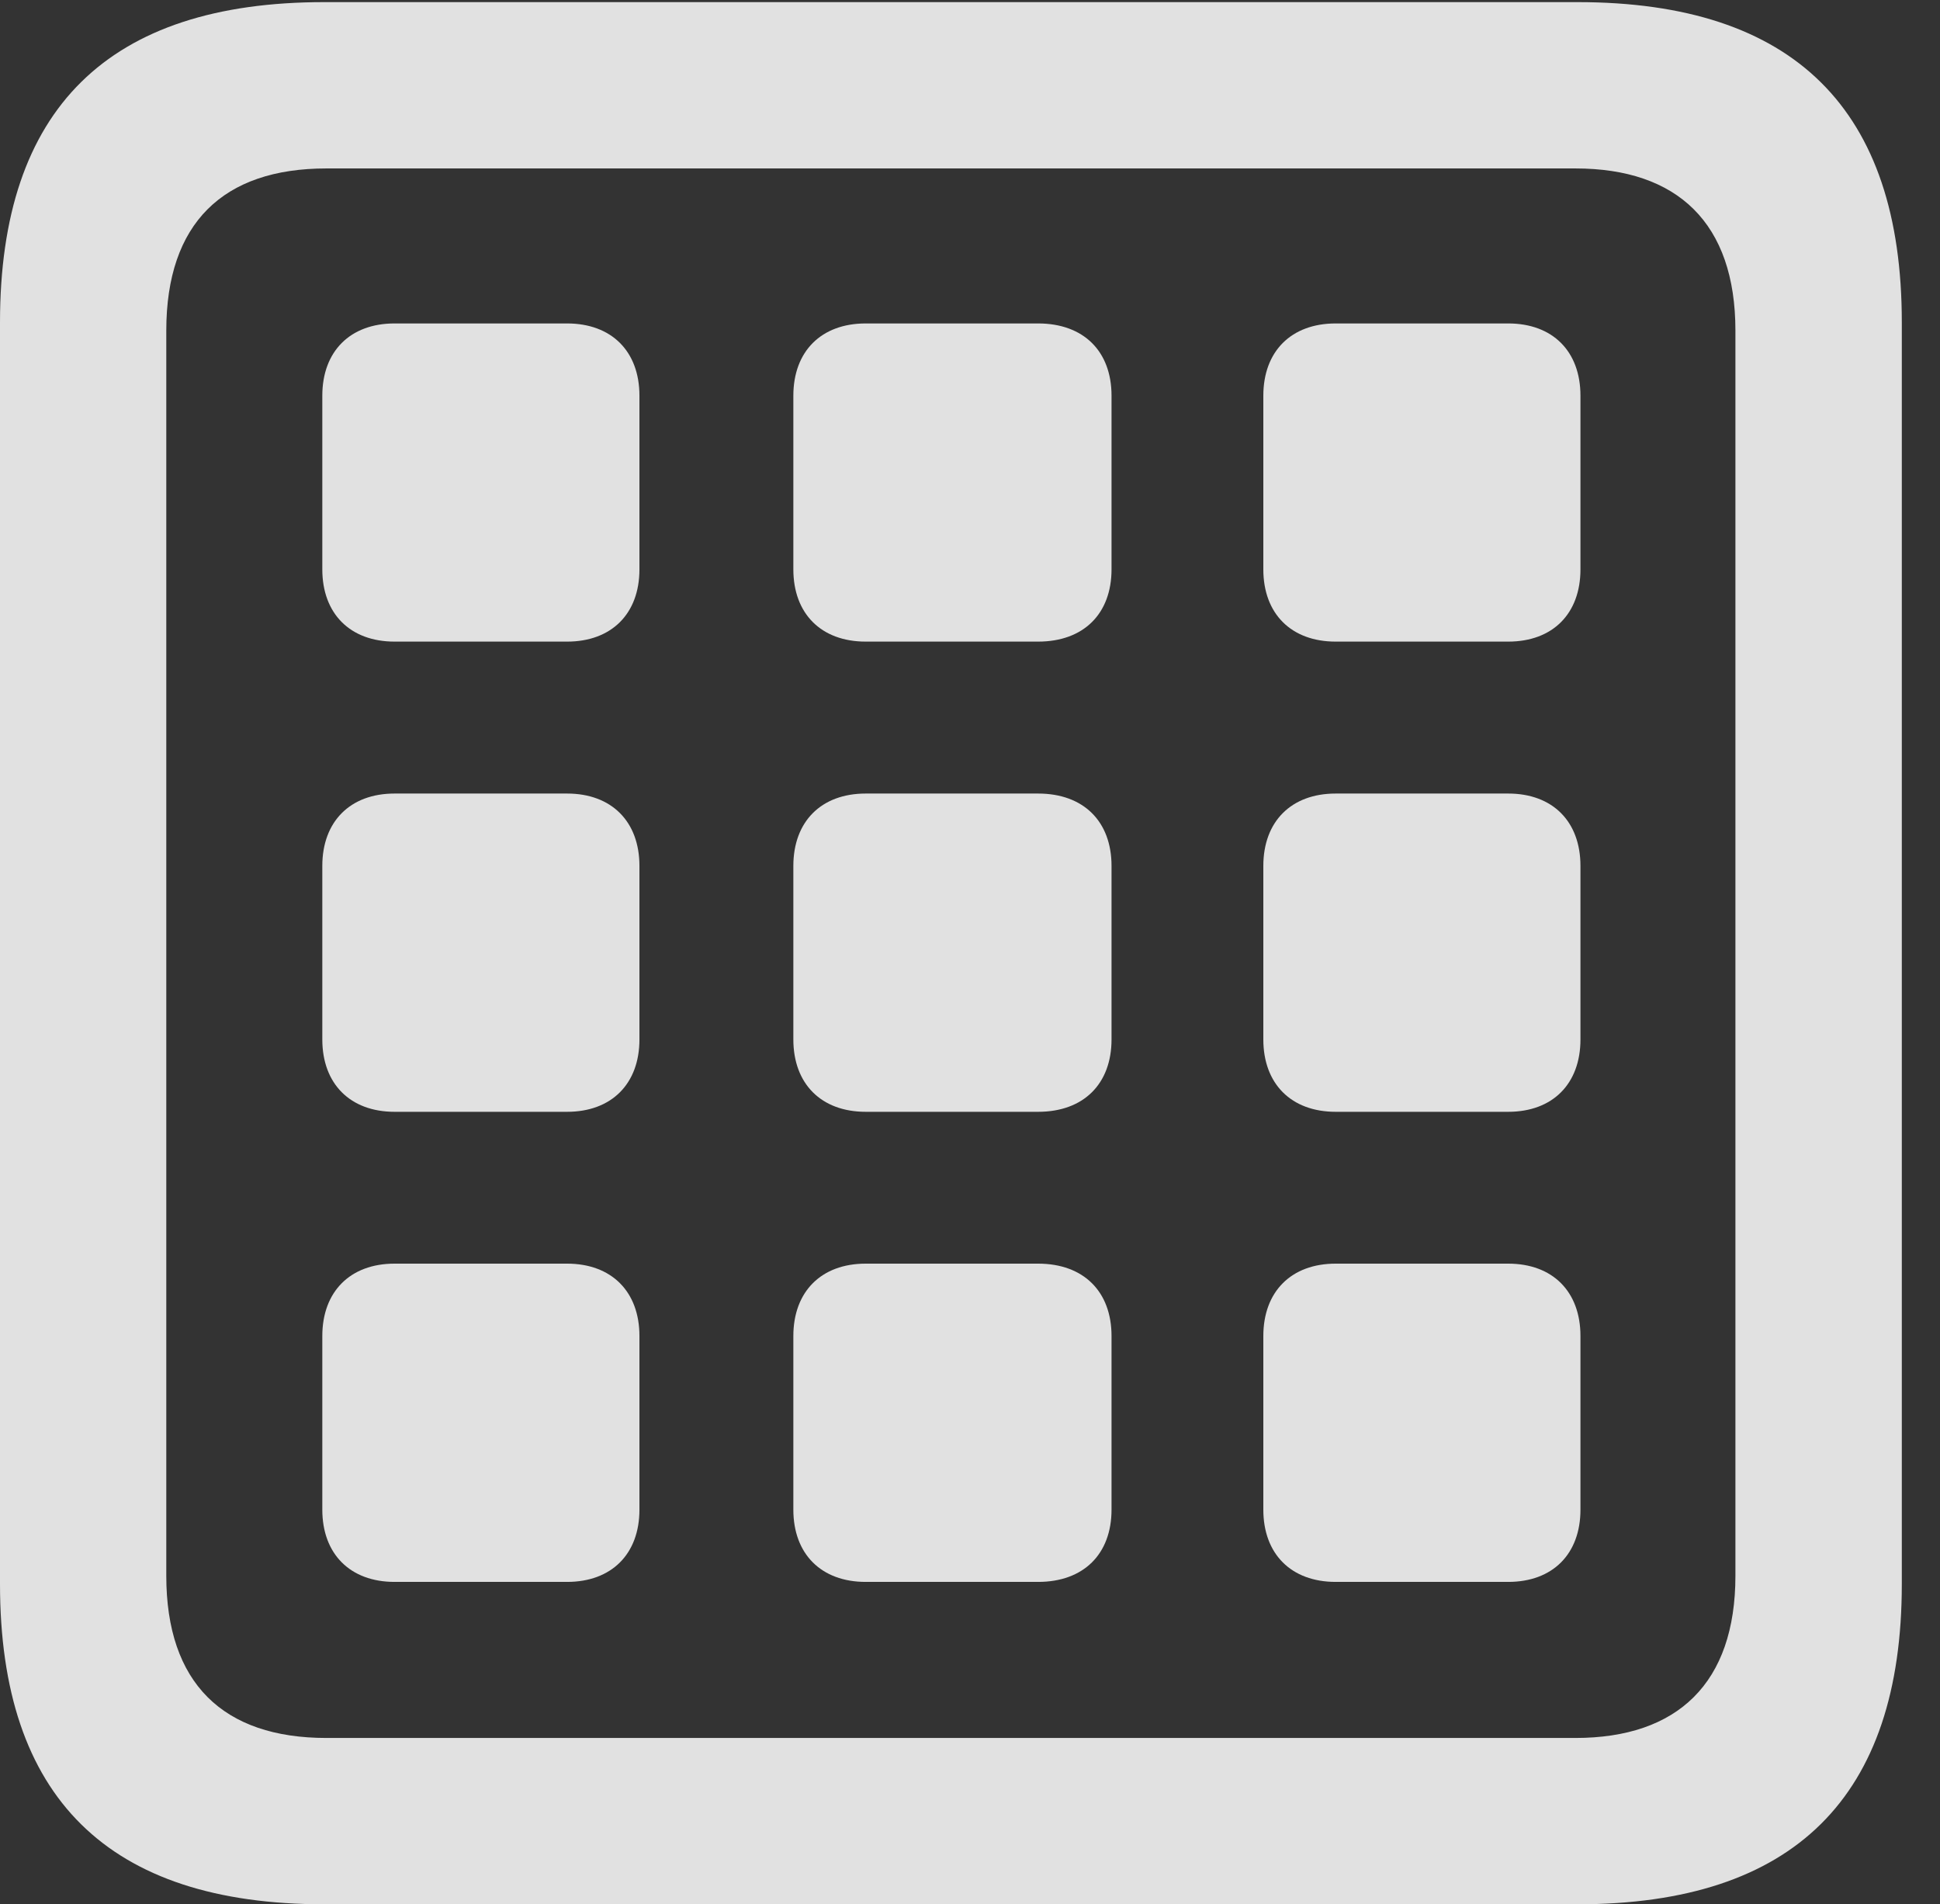 <?xml version="1.0" encoding="UTF-8"?>
<!--Generator: Apple Native CoreSVG 232.5-->
<!DOCTYPE svg
PUBLIC "-//W3C//DTD SVG 1.1//EN"
       "http://www.w3.org/Graphics/SVG/1.1/DTD/svg11.dtd">
<svg version="1.1" xmlns="http://www.w3.org/2000/svg" xmlns:xlink="http://www.w3.org/1999/xlink" width="18.34" height="17.998">
 <rect width="100%" height="100%" fill="#333333" stroke="none"/>
 <g>
  <rect height="17.998" opacity="0" width="18.34" x="0" y="0"/>
  <path d="M3.066 17.998L14.912 17.998C16.963 17.998 17.979 16.982 17.979 14.971L17.979 3.047C17.979 1.035 16.963 0.02 14.912 0.02L3.066 0.02C1.025 0.02 0 1.025 0 3.047L0 14.971C0 16.992 1.025 17.998 3.066 17.998ZM3.086 16.426C2.109 16.426 1.572 15.908 1.572 14.893L1.572 3.125C1.572 2.109 2.109 1.592 3.086 1.592L14.893 1.592C15.859 1.592 16.406 2.109 16.406 3.125L16.406 14.893C16.406 15.908 15.859 16.426 14.893 16.426Z" fill="#ffffff" fill-opacity="0.85"/>
  <path d="M3.047 5.381C3.047 5.801 3.311 6.064 3.73 6.064L5.361 6.064C5.781 6.064 6.045 5.801 6.045 5.381L6.045 3.74C6.045 3.32 5.781 3.057 5.361 3.057L3.73 3.057C3.311 3.057 3.047 3.32 3.047 3.74ZM7.5 5.381C7.5 5.801 7.764 6.064 8.184 6.064L9.814 6.064C10.244 6.064 10.508 5.801 10.508 5.381L10.508 3.74C10.508 3.32 10.244 3.057 9.814 3.057L8.184 3.057C7.764 3.057 7.5 3.32 7.5 3.74ZM11.943 5.381C11.943 5.801 12.207 6.064 12.627 6.064L14.258 6.064C14.678 6.064 14.941 5.801 14.941 5.381L14.941 3.74C14.941 3.32 14.678 3.057 14.258 3.057L12.627 3.057C12.207 3.057 11.943 3.32 11.943 3.74ZM3.047 9.824C3.047 10.244 3.311 10.508 3.73 10.508L5.361 10.508C5.781 10.508 6.045 10.244 6.045 9.824L6.045 8.184C6.045 7.764 5.781 7.5 5.361 7.5L3.73 7.5C3.311 7.5 3.047 7.764 3.047 8.184ZM7.5 9.824C7.5 10.244 7.764 10.508 8.184 10.508L9.814 10.508C10.244 10.508 10.508 10.244 10.508 9.824L10.508 8.184C10.508 7.764 10.244 7.5 9.814 7.5L8.184 7.5C7.764 7.5 7.5 7.764 7.5 8.184ZM11.943 9.824C11.943 10.244 12.207 10.508 12.627 10.508L14.258 10.508C14.678 10.508 14.941 10.244 14.941 9.824L14.941 8.184C14.941 7.764 14.678 7.5 14.258 7.5L12.627 7.5C12.207 7.5 11.943 7.764 11.943 8.184ZM3.047 14.268C3.047 14.688 3.311 14.951 3.73 14.951L5.361 14.951C5.781 14.951 6.045 14.688 6.045 14.268L6.045 12.627C6.045 12.207 5.781 11.943 5.361 11.943L3.73 11.943C3.311 11.943 3.047 12.207 3.047 12.627ZM7.5 14.268C7.5 14.688 7.764 14.951 8.184 14.951L9.814 14.951C10.244 14.951 10.508 14.688 10.508 14.268L10.508 12.627C10.508 12.207 10.244 11.943 9.814 11.943L8.184 11.943C7.764 11.943 7.5 12.207 7.5 12.627ZM11.943 14.268C11.943 14.688 12.207 14.951 12.627 14.951L14.258 14.951C14.678 14.951 14.941 14.688 14.941 14.268L14.941 12.627C14.941 12.207 14.678 11.943 14.258 11.943L12.627 11.943C12.207 11.943 11.943 12.207 11.943 12.627Z" fill="#ffffff" fill-opacity="0.85"/>
 </g>
</svg>

